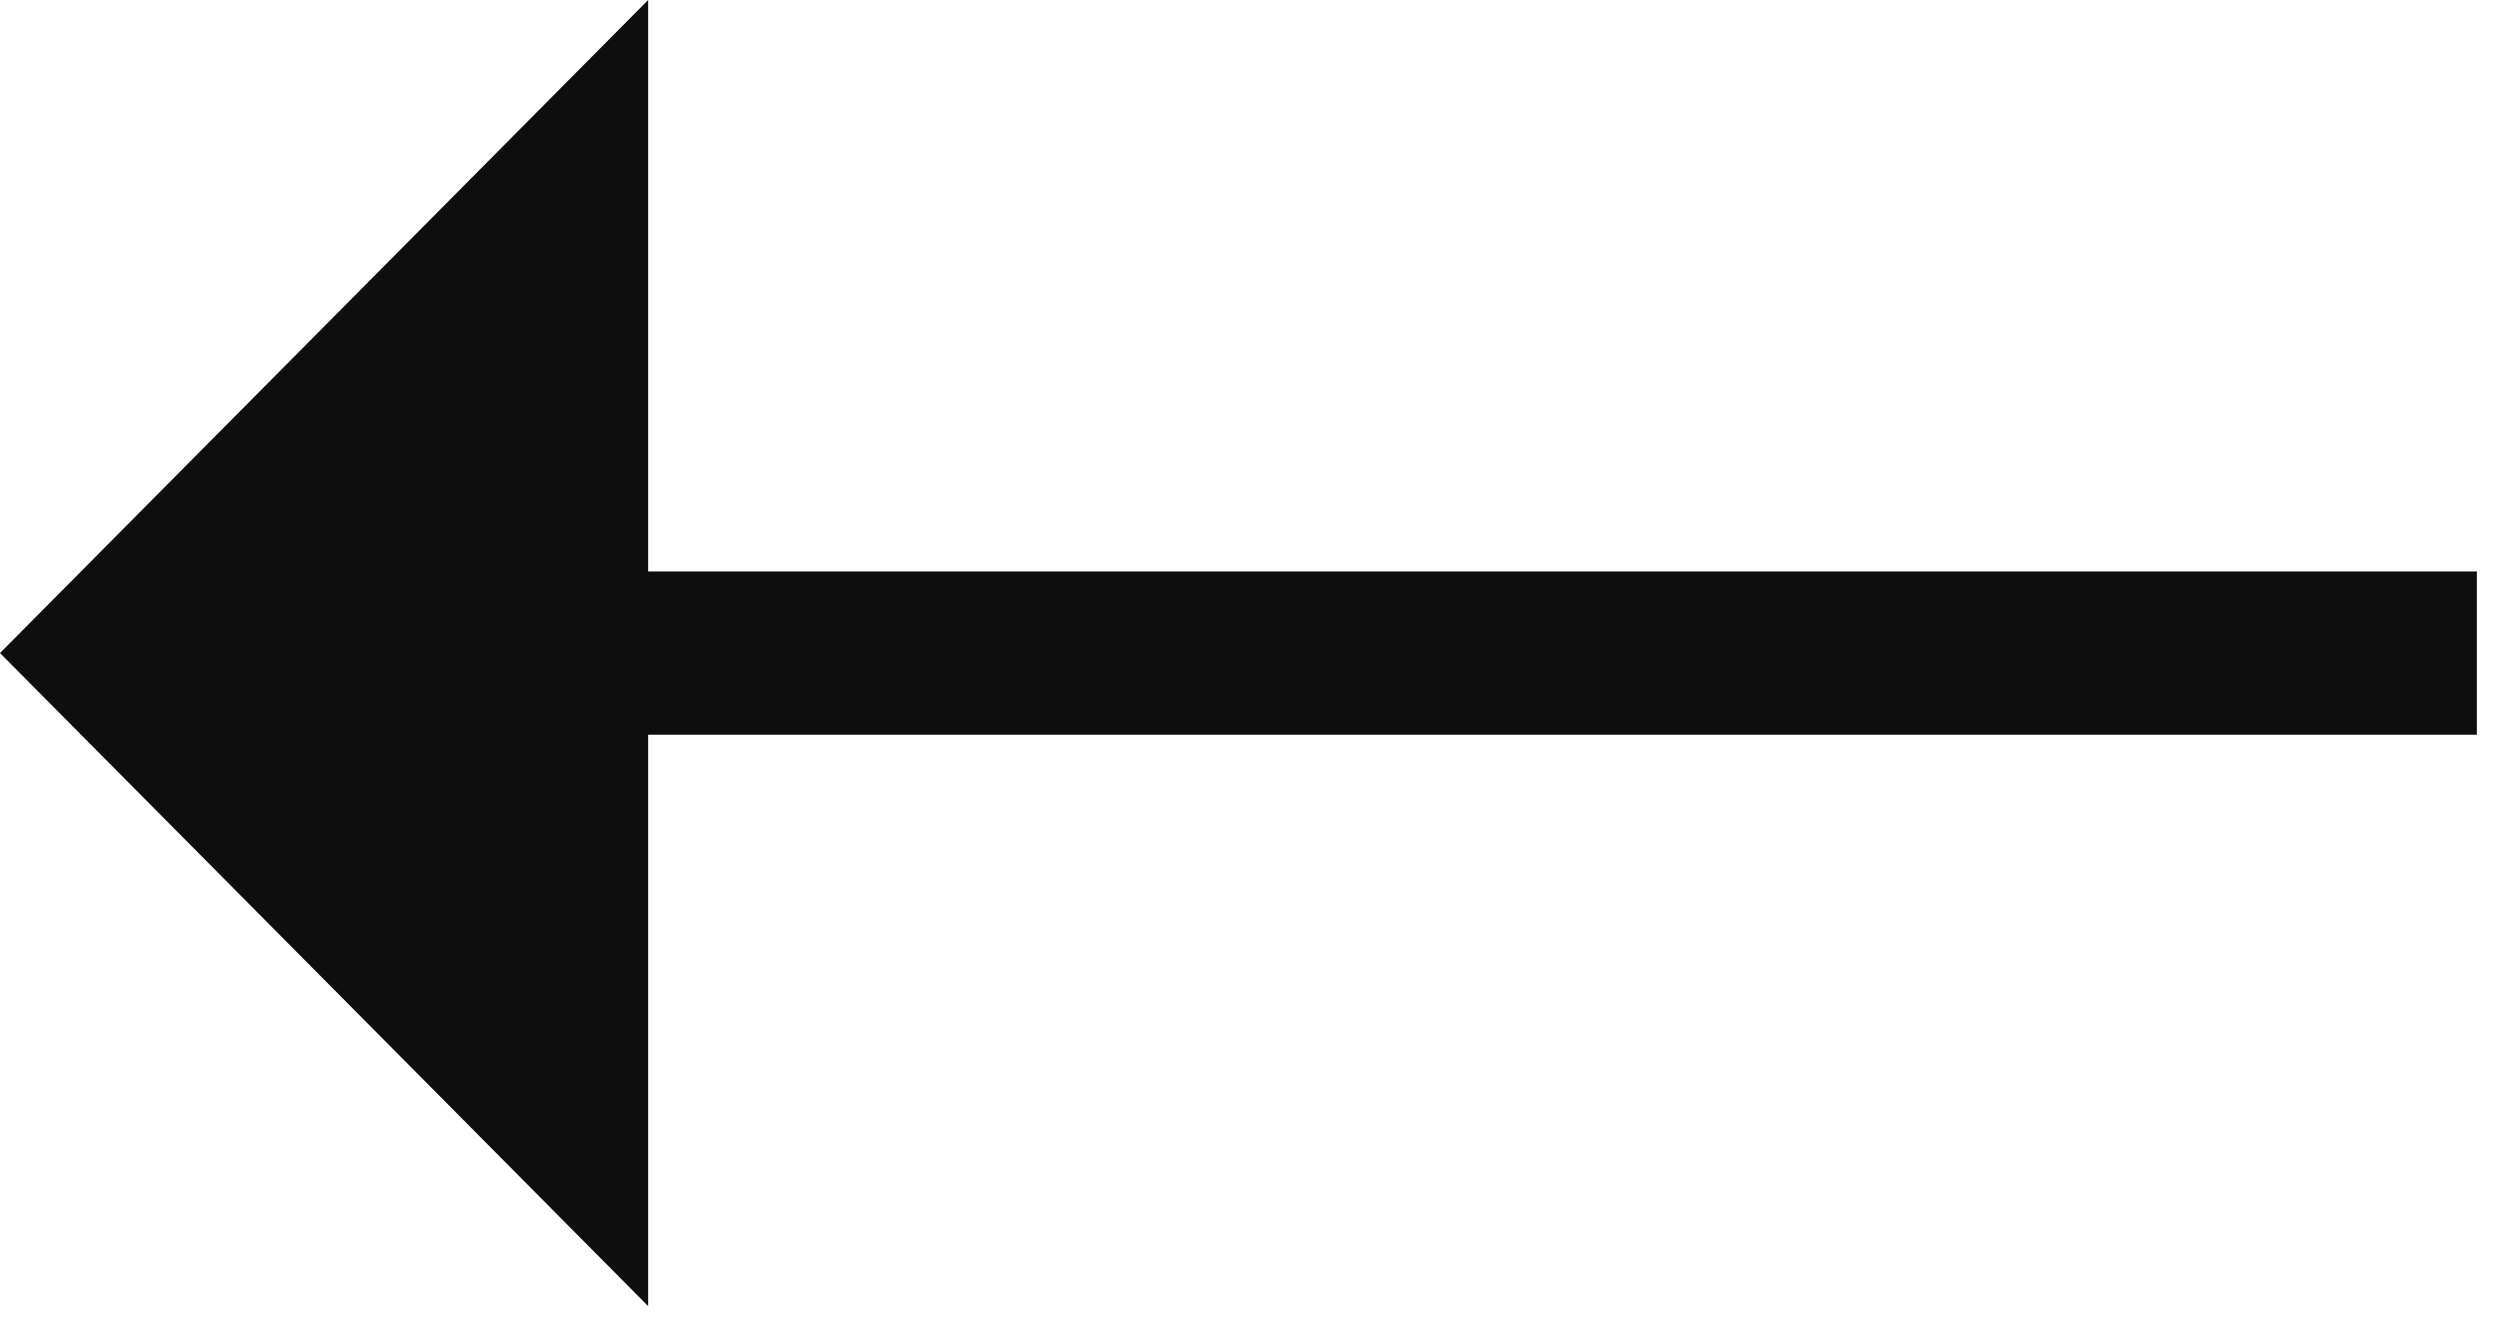 <svg width="54" height="29" viewBox="0 0 54 29" fill="none" xmlns="http://www.w3.org/2000/svg">
<path d="M14 15.87L14 28.212L-6.11959e-07 14.106L14 -1.7397e-06L14 12.343L53.5 12.343L53.5 15.87L14 15.87Z" fill="#0E0E0E"/>
</svg>
